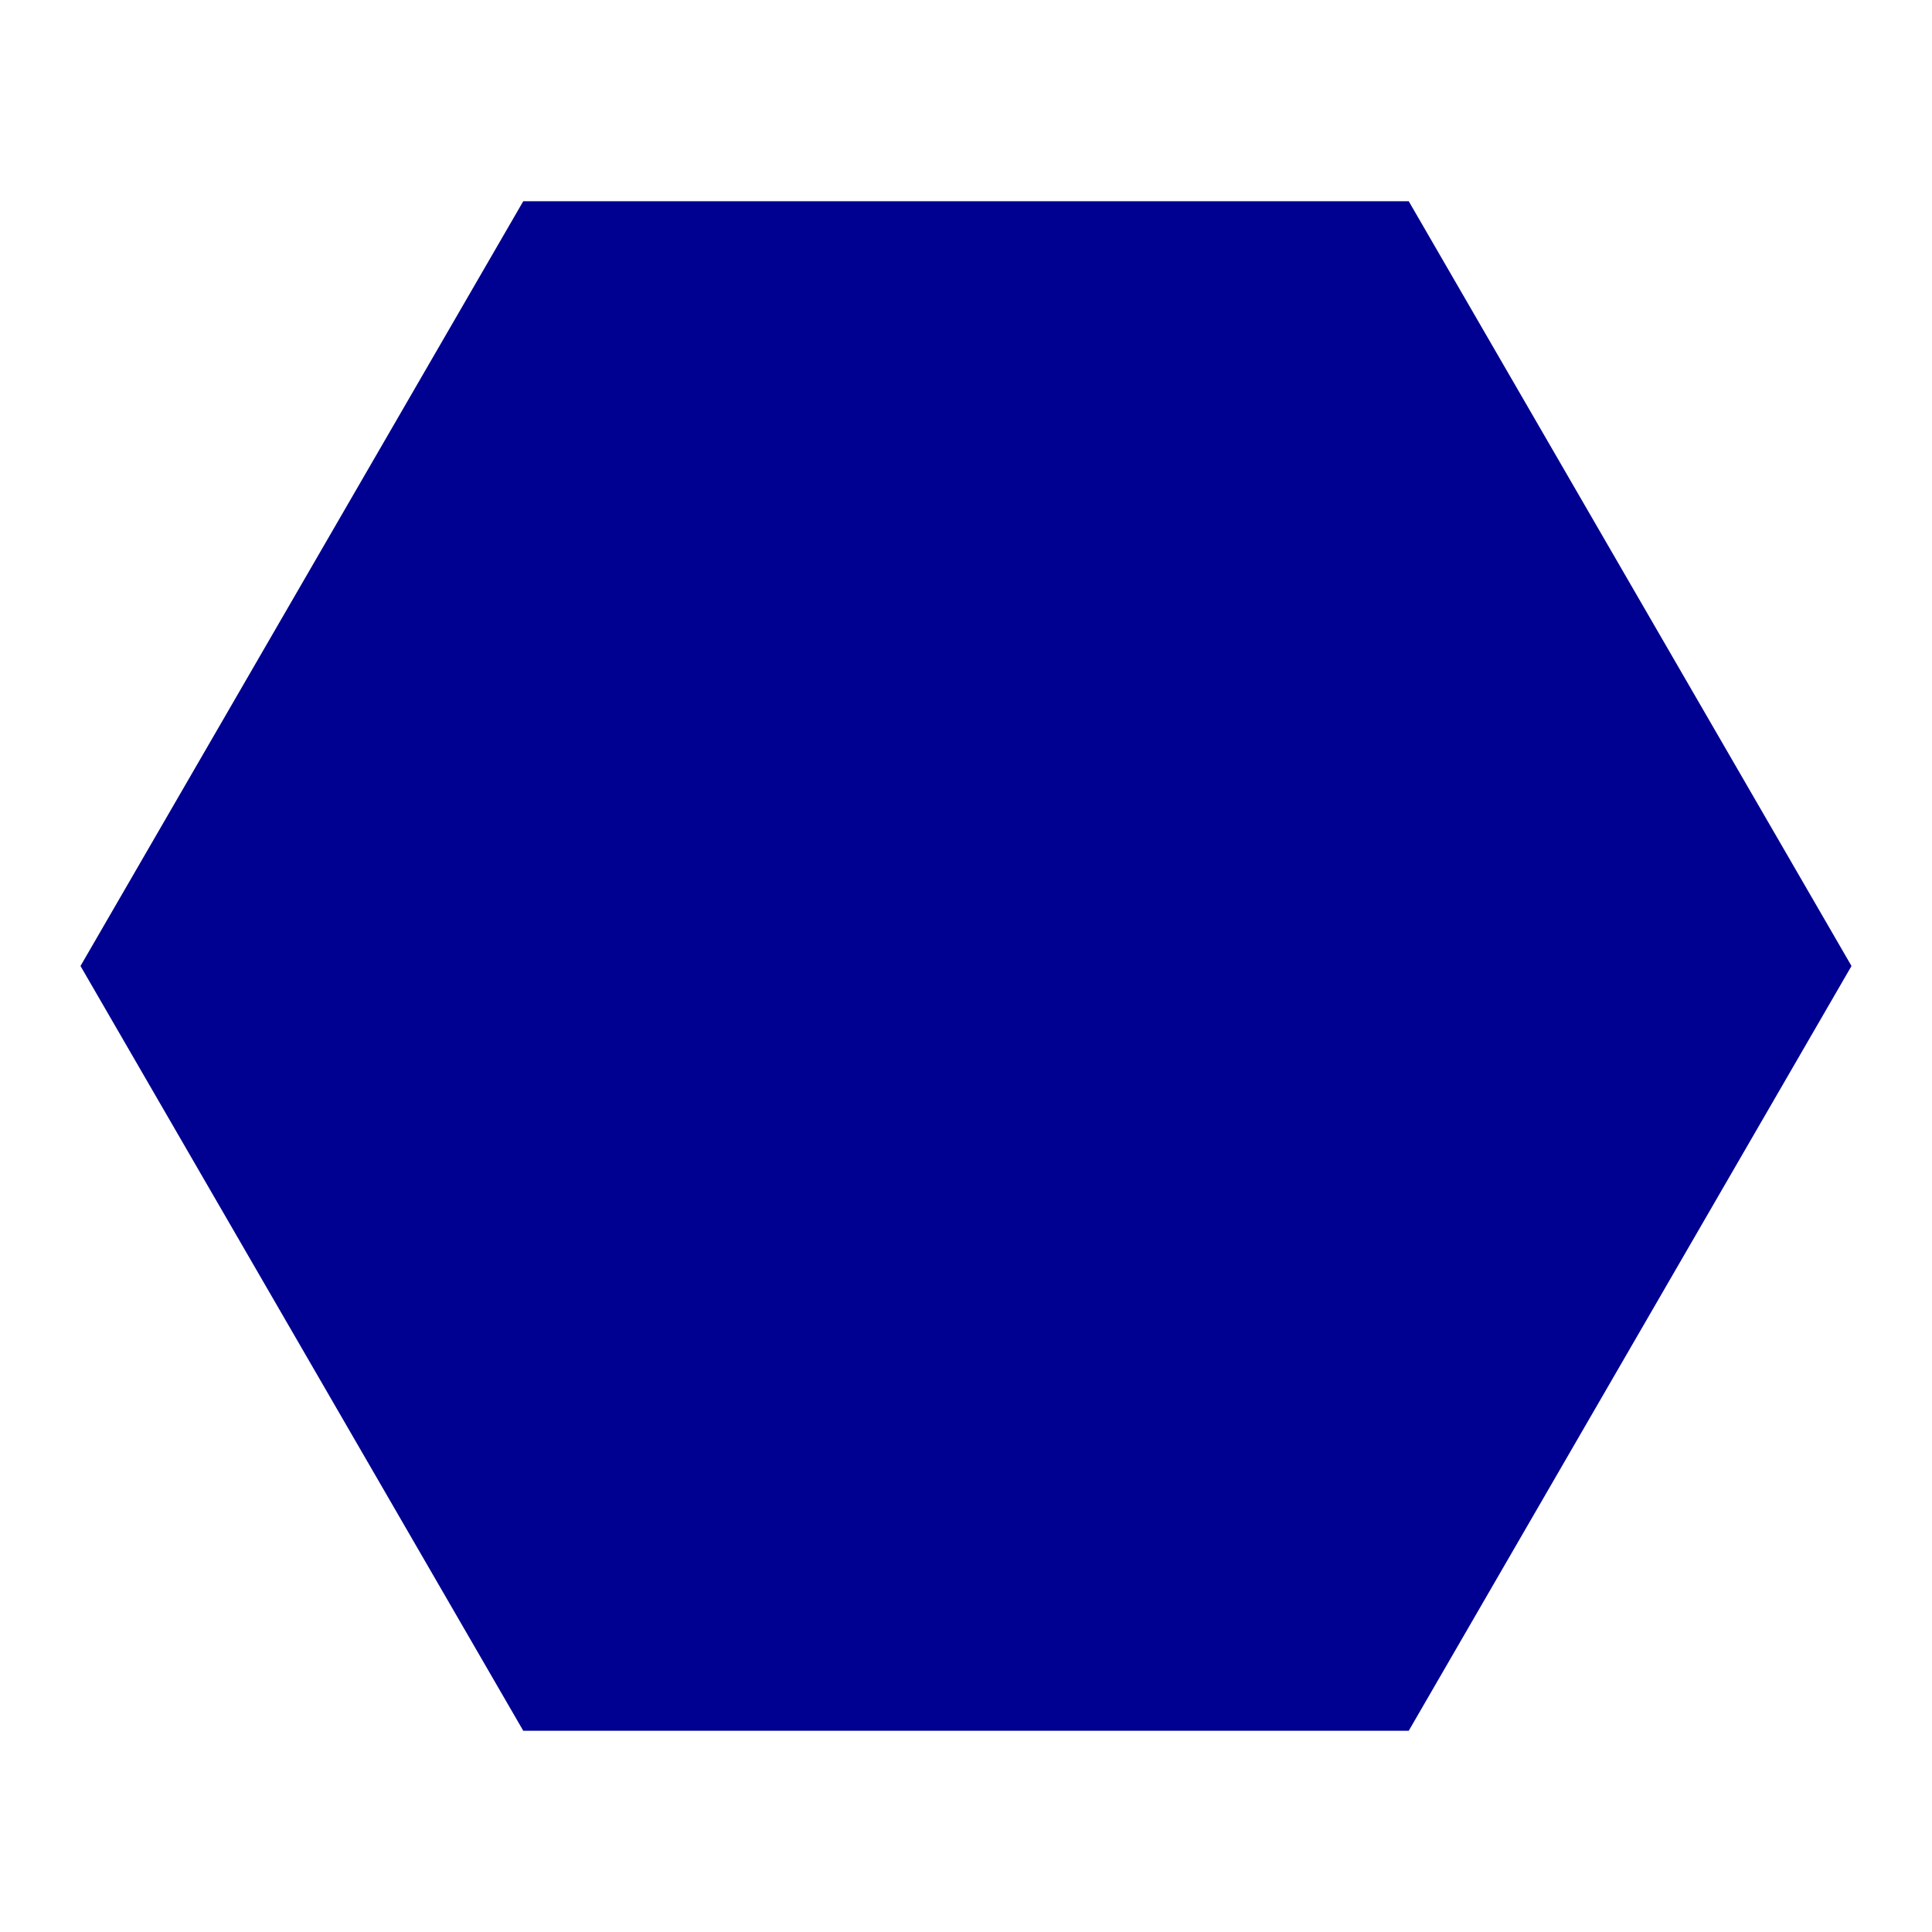 <svg width="24px" height="24px" viewBox="0 0 24 24"><path d="M17.5,2.5 L23,12 L17.5,21.5 L6.5,21.5 L1,12 L6.5,2.5 L17.5,2.5 Z M12.243,10.329 L15.071,7.5 L16.486,8.915 L13.657,11.743 L16.486,14.571 L15.071,15.986 L12.243,13.157 L9.415,15.986 L8,14.571 L10.829,11.743 L8,8.915 L9.415,7.5 L12.243,10.329 Z" fill="#000091"></path></svg>